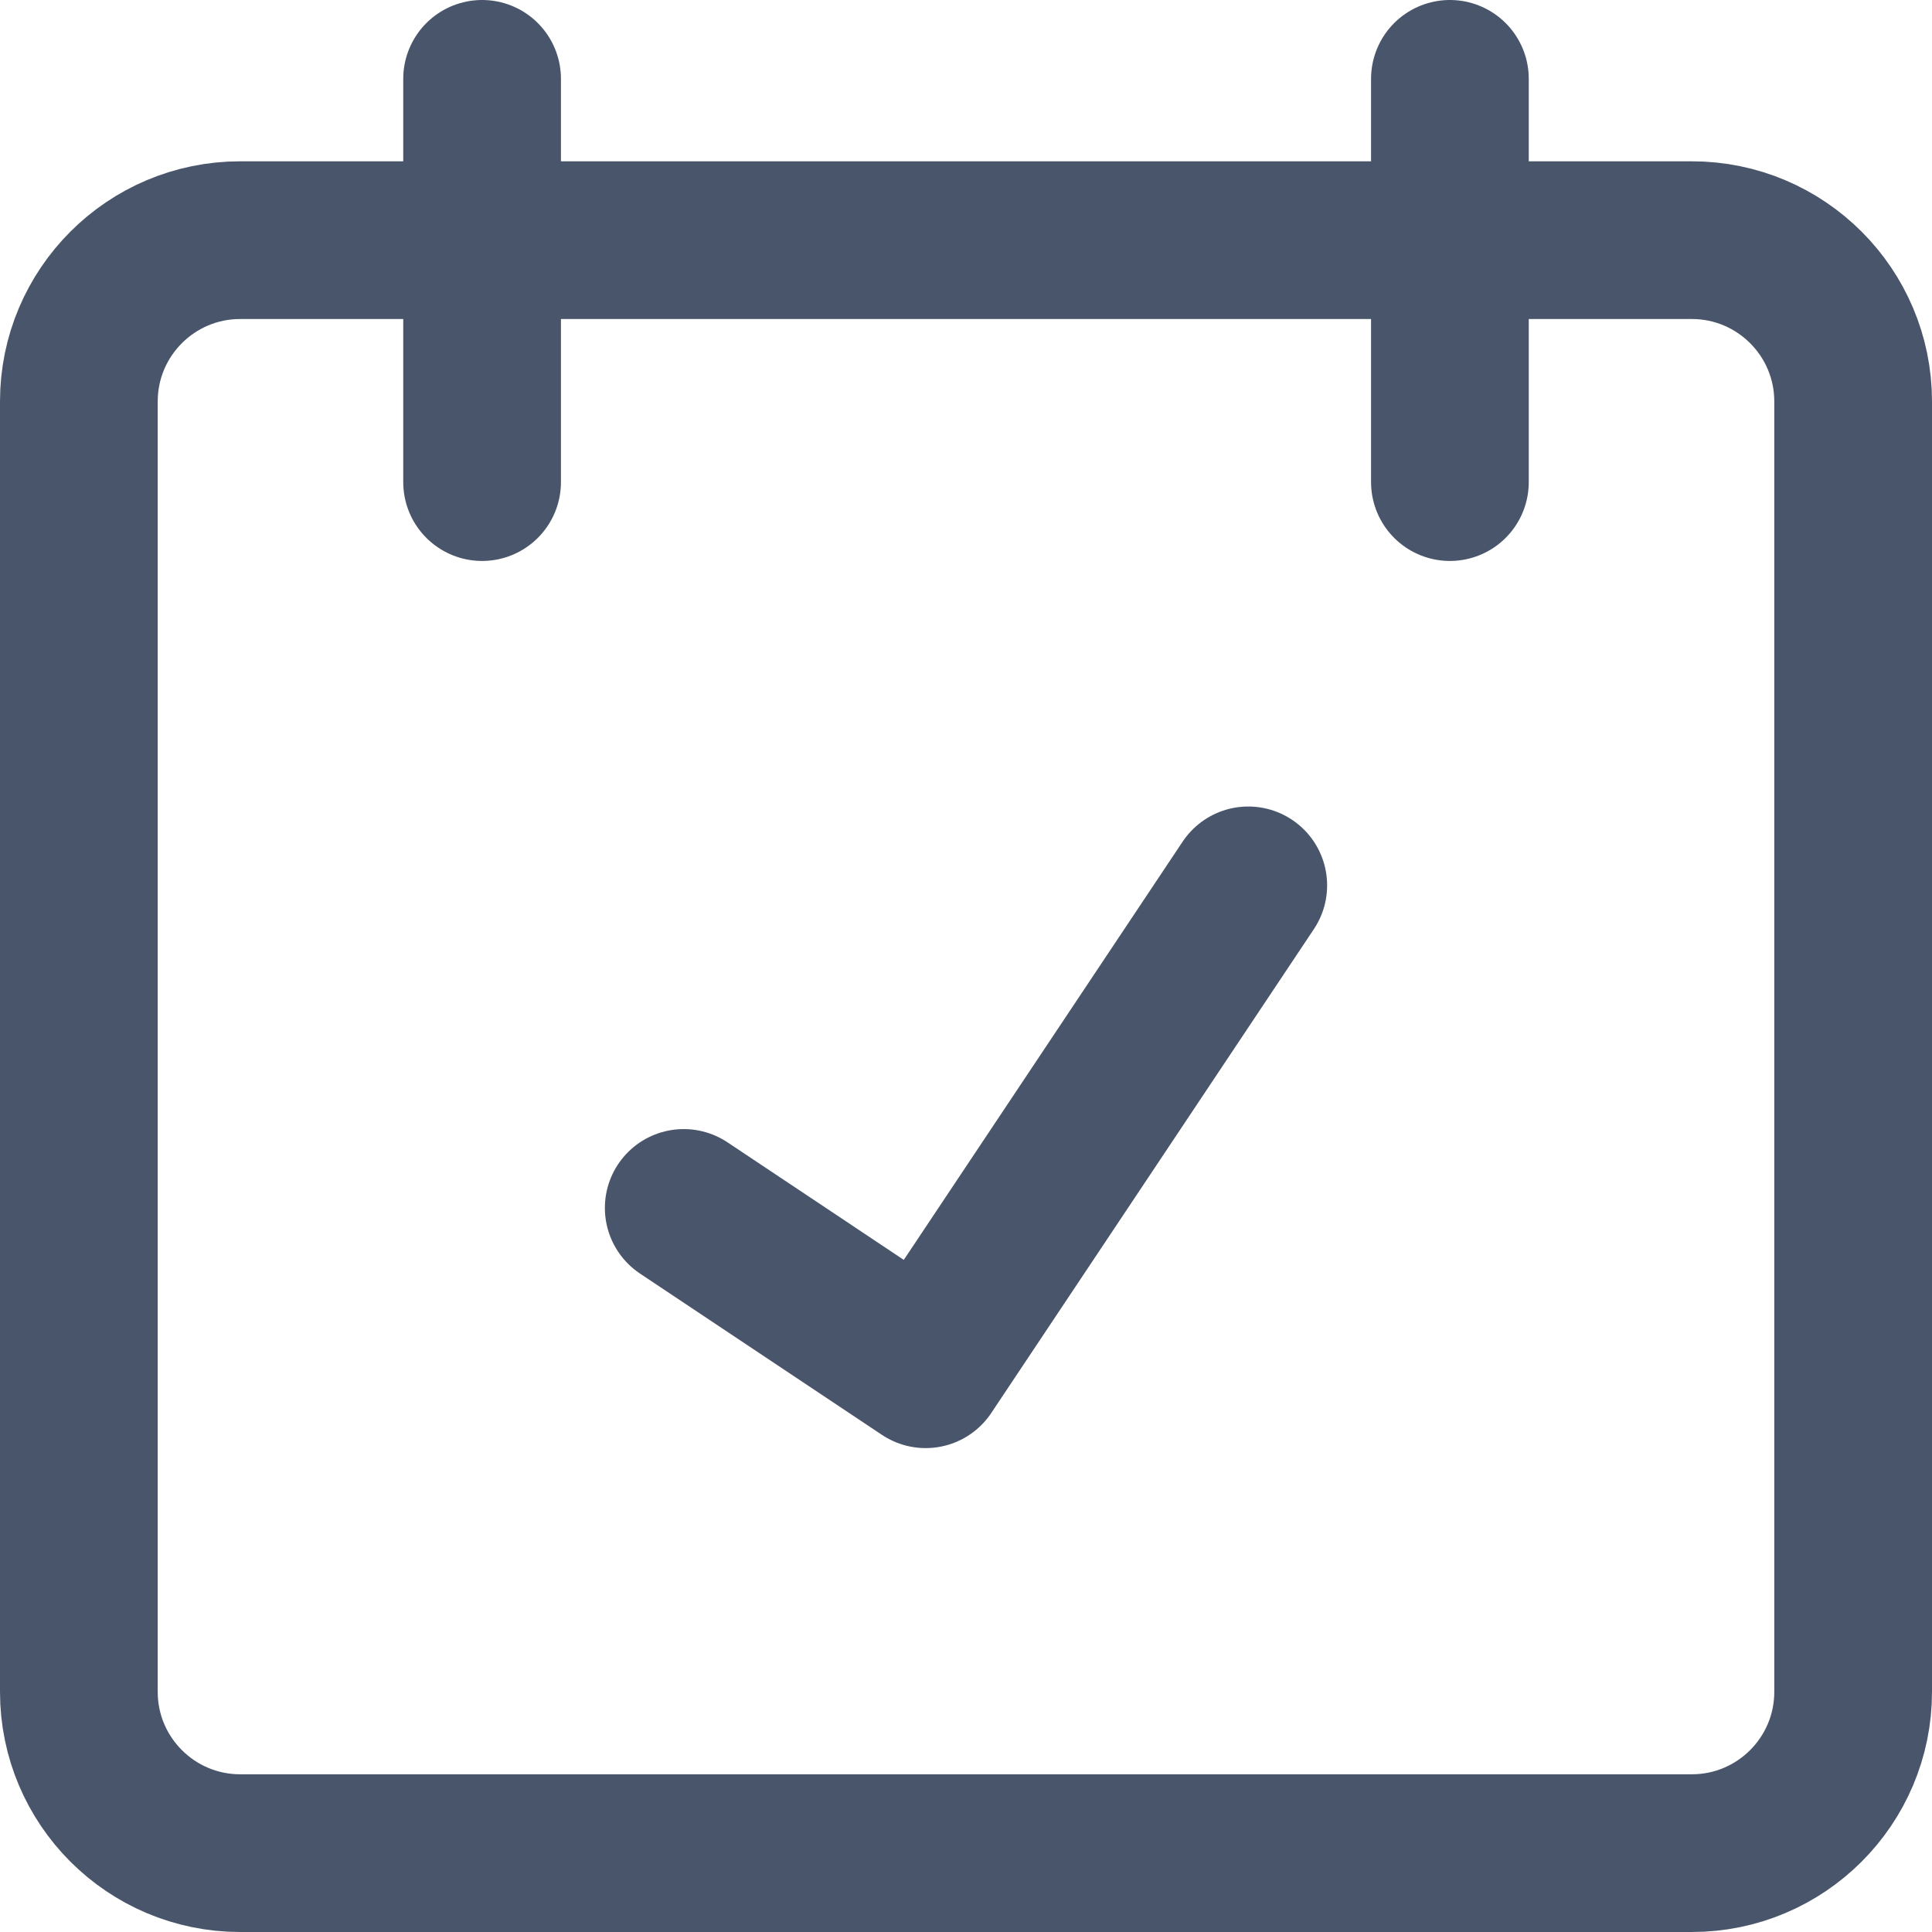 <svg width="49" height="49" viewBox="0 0 49 49" fill="none" xmlns="http://www.w3.org/2000/svg">
<path fill-rule="evenodd" clip-rule="evenodd" d="M42.909 47H6.091C3.833 47 2 45.167 2 42.909V10.182C2 7.924 3.833 6.091 6.091 6.091H42.909C45.167 6.091 47 7.924 47 10.182V42.909C47 45.167 45.167 47 42.909 47Z" stroke="#49556A" stroke-width="4" stroke-linecap="round" stroke-linejoin="round"/>
<path d="M12.227 2V12.227" stroke="#49556A" stroke-width="4" stroke-linecap="round" stroke-linejoin="round"/>
<path d="M36.773 2V12.227" stroke="#49556A" stroke-width="4" stroke-linecap="round" stroke-linejoin="round"/>
<path d="M17.341 30.636L23.477 34.727L31.659 22.455" stroke="#49556A" stroke-width="4" stroke-linecap="round" stroke-linejoin="round"/>
</svg>

